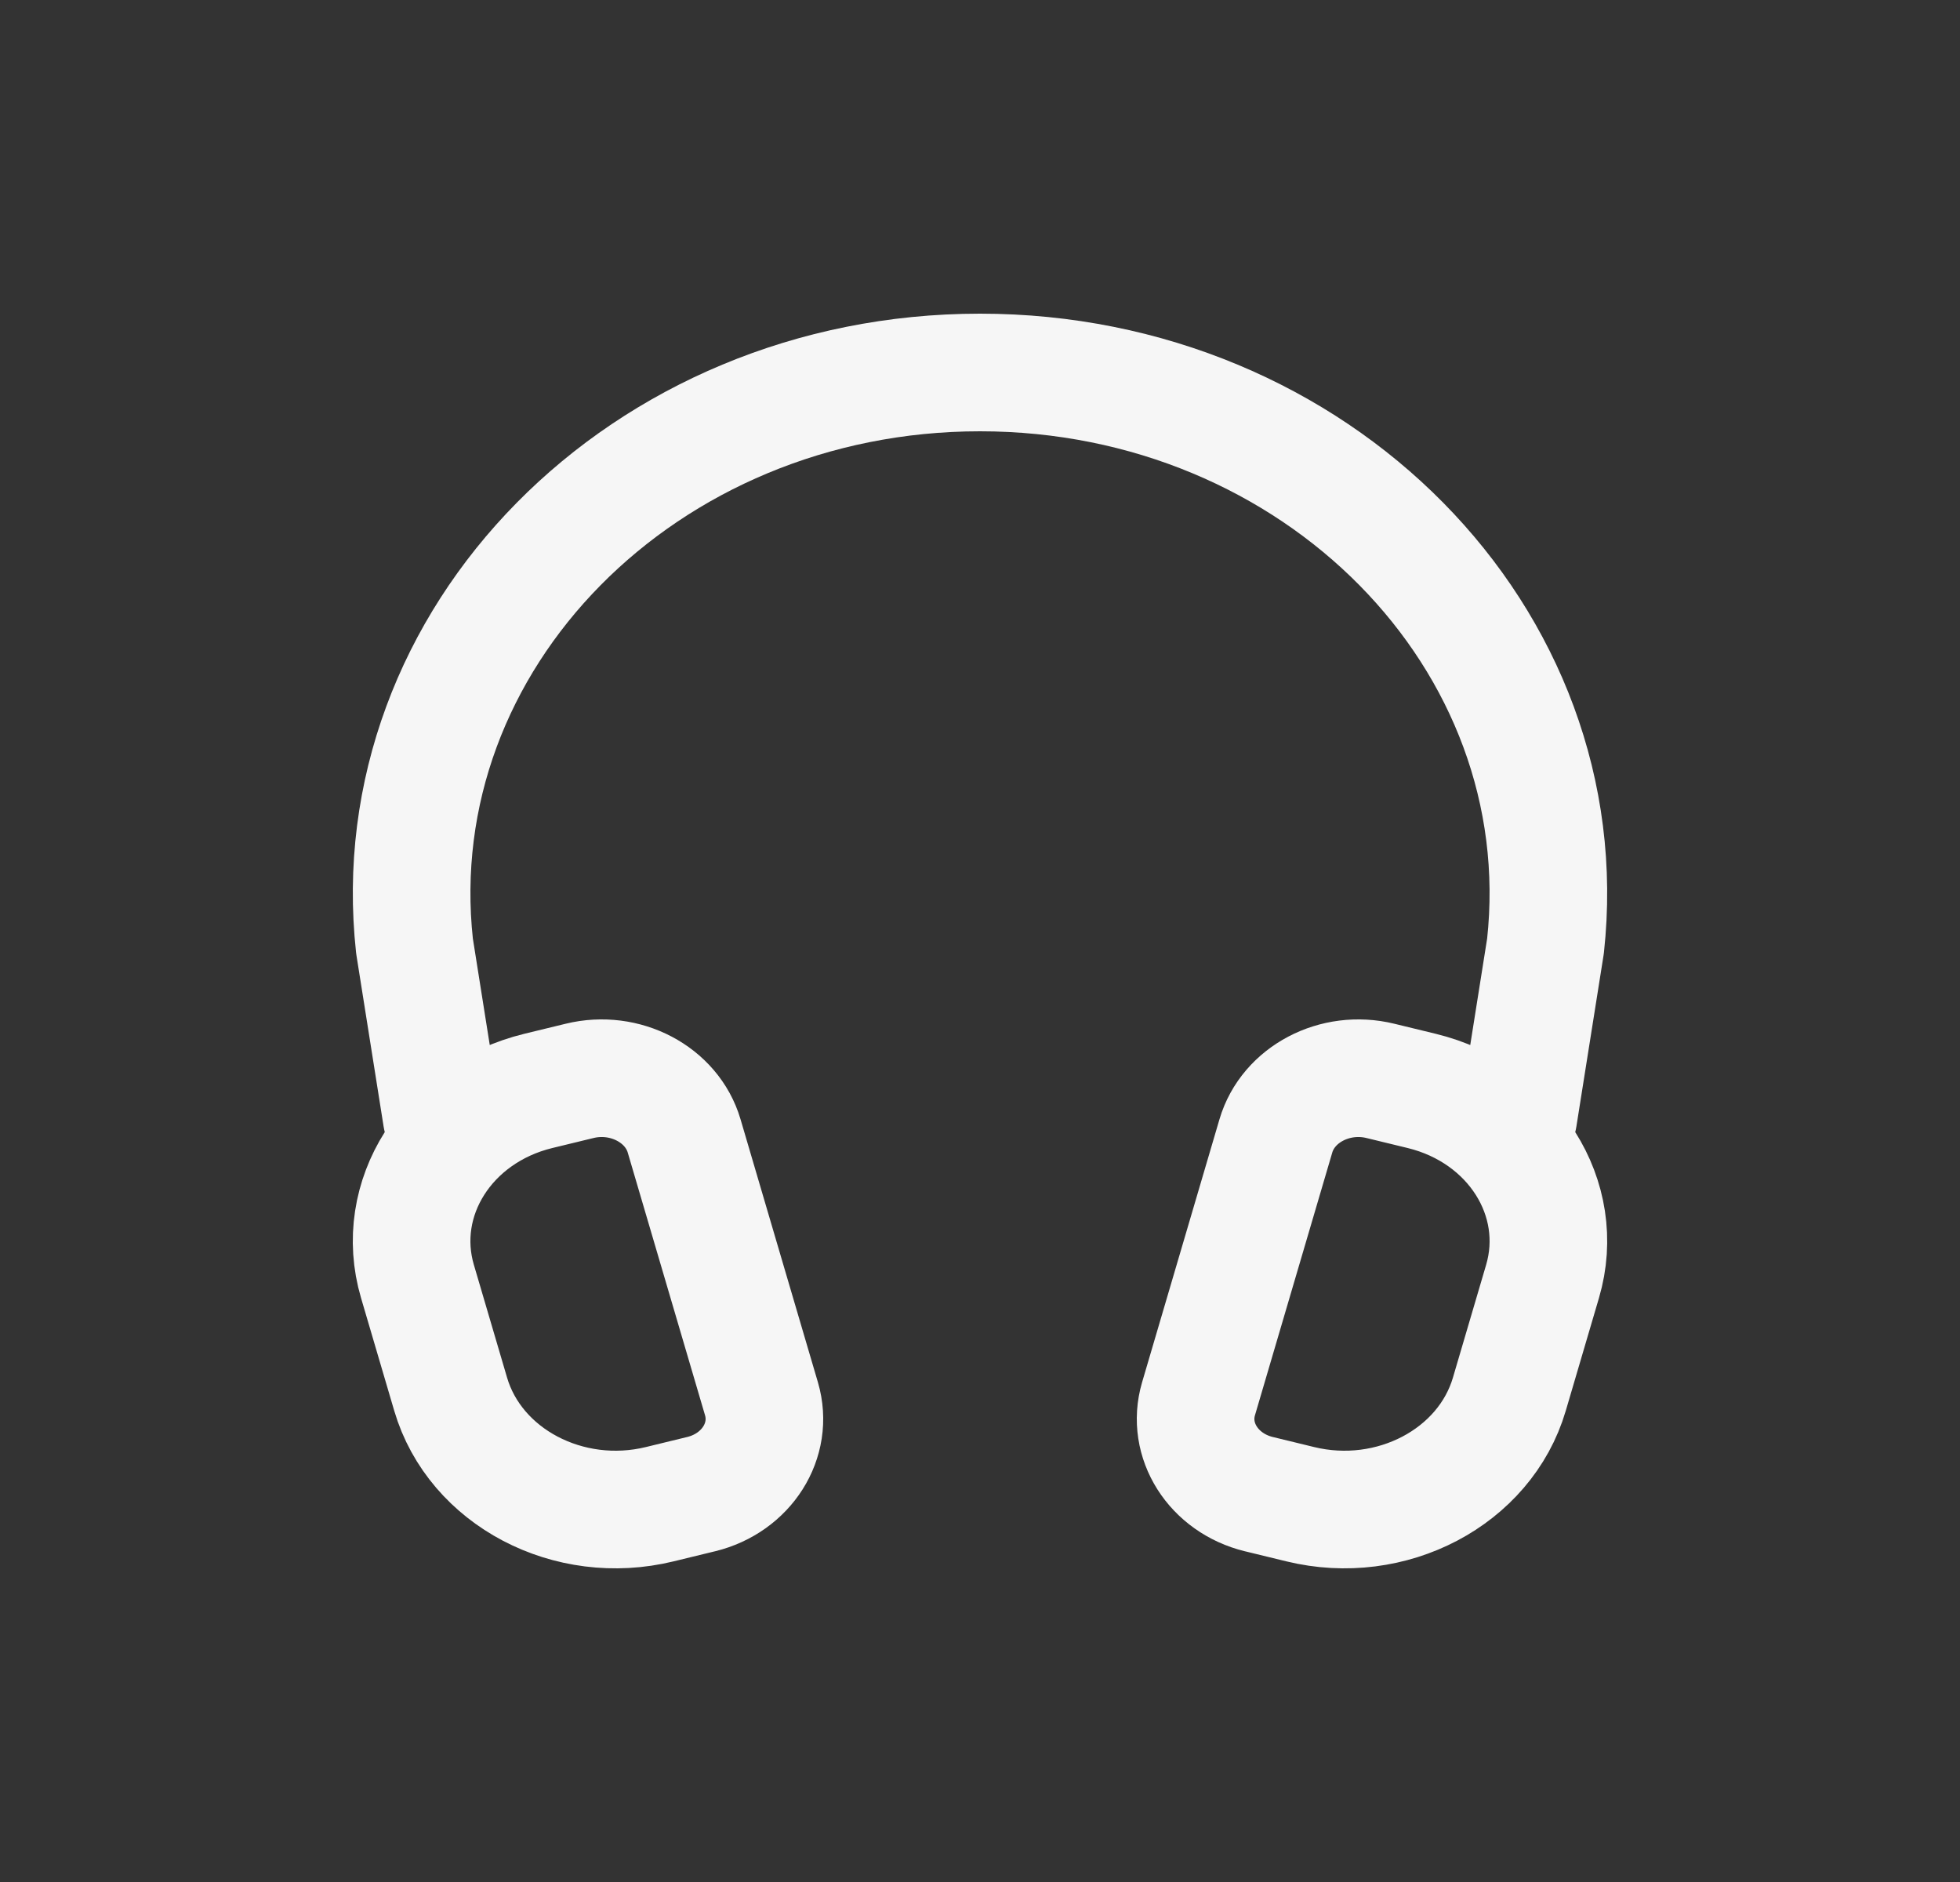 <svg width="25" height="24" viewBox="0 0 25 24" fill="none" xmlns="http://www.w3.org/2000/svg">
<rect x="0" y="0" width="25" height="24" fill="#333333" stroke="none"/>
<path d="M19.366 14.25L19.713 12.063C20.14 8.148 16.79 4.75 12.5 4.75C8.21 4.75 4.86 8.148 5.287 12.063L5.634 14.25M8.942 19.054L8.416 19.182C7.254 19.466 6.059 18.837 5.748 17.779L5.325 16.342C5.013 15.284 5.703 14.196 6.865 13.912L7.392 13.784C7.972 13.642 8.57 13.956 8.726 14.485L9.713 17.839C9.868 18.368 9.523 18.912 8.943 19.054H8.942ZM16.058 19.054L16.584 19.182C17.746 19.466 18.941 18.837 19.252 17.779L19.675 16.342C19.987 15.284 19.297 14.196 18.135 13.912L17.608 13.784C17.028 13.642 16.43 13.956 16.274 14.485L15.287 17.839C15.132 18.368 15.477 18.912 16.057 19.054H16.058Z" stroke="#F6F6F6" stroke-width="1.5" stroke-linecap="round" stroke-linejoin="round"/>
</svg>

